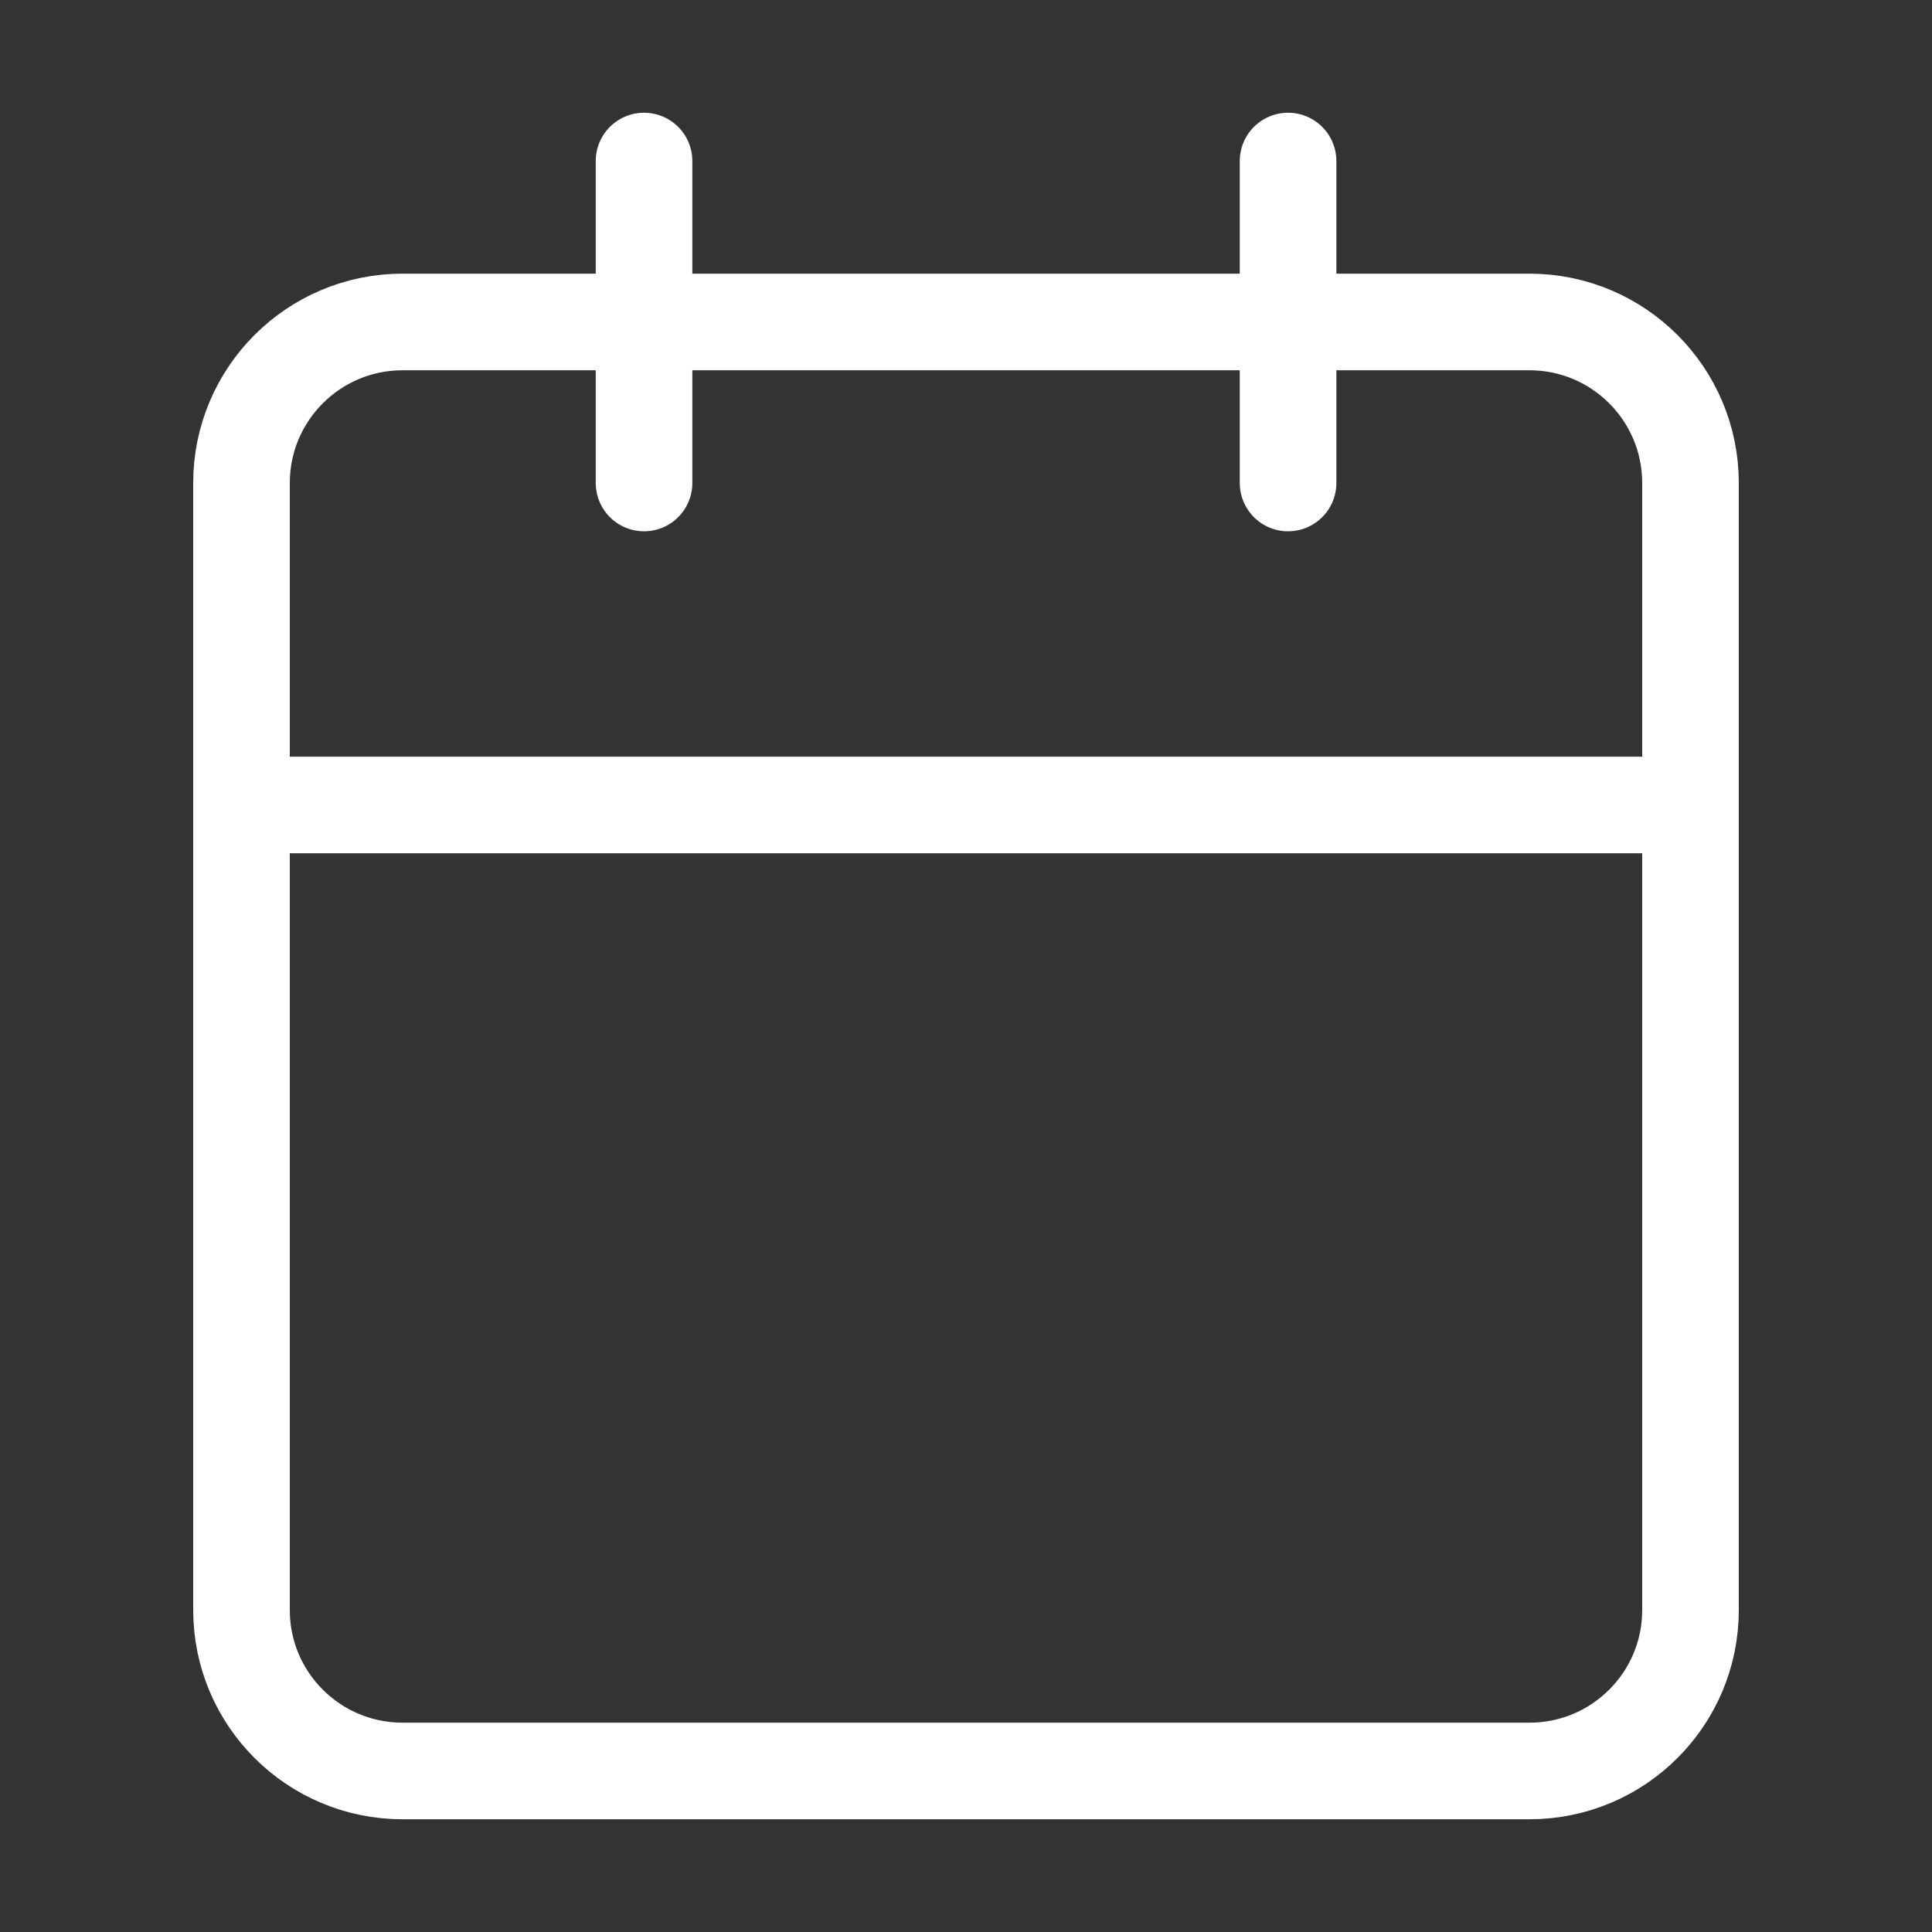 <svg width="20" height="20" viewBox="0 0 20 20" fill="none" xmlns="http://www.w3.org/2000/svg">
<rect x="0" y="0" width="20" height="20" fill="#333333" stroke="none"/>
<path d="M15.833 3.333H4.167C3.246 3.333 2.5 4.08 2.5 5V16.667C2.5 17.587 3.246 18.333 4.167 18.333H15.833C16.754 18.333 17.5 17.587 17.5 16.667V5C17.5 4.08 16.754 3.333 15.833 3.333Z" stroke="white" stroke-linecap="round" stroke-linejoin="round"/>
<path d="M2.5 8.333H17.5" stroke="white" stroke-linecap="round" stroke-linejoin="round"/>
<path d="M13.334 1.667V5" stroke="white" stroke-linecap="round" stroke-linejoin="round"/>
<path d="M6.667 1.667V5" stroke="white" stroke-linecap="round" stroke-linejoin="round"/>
</svg>
